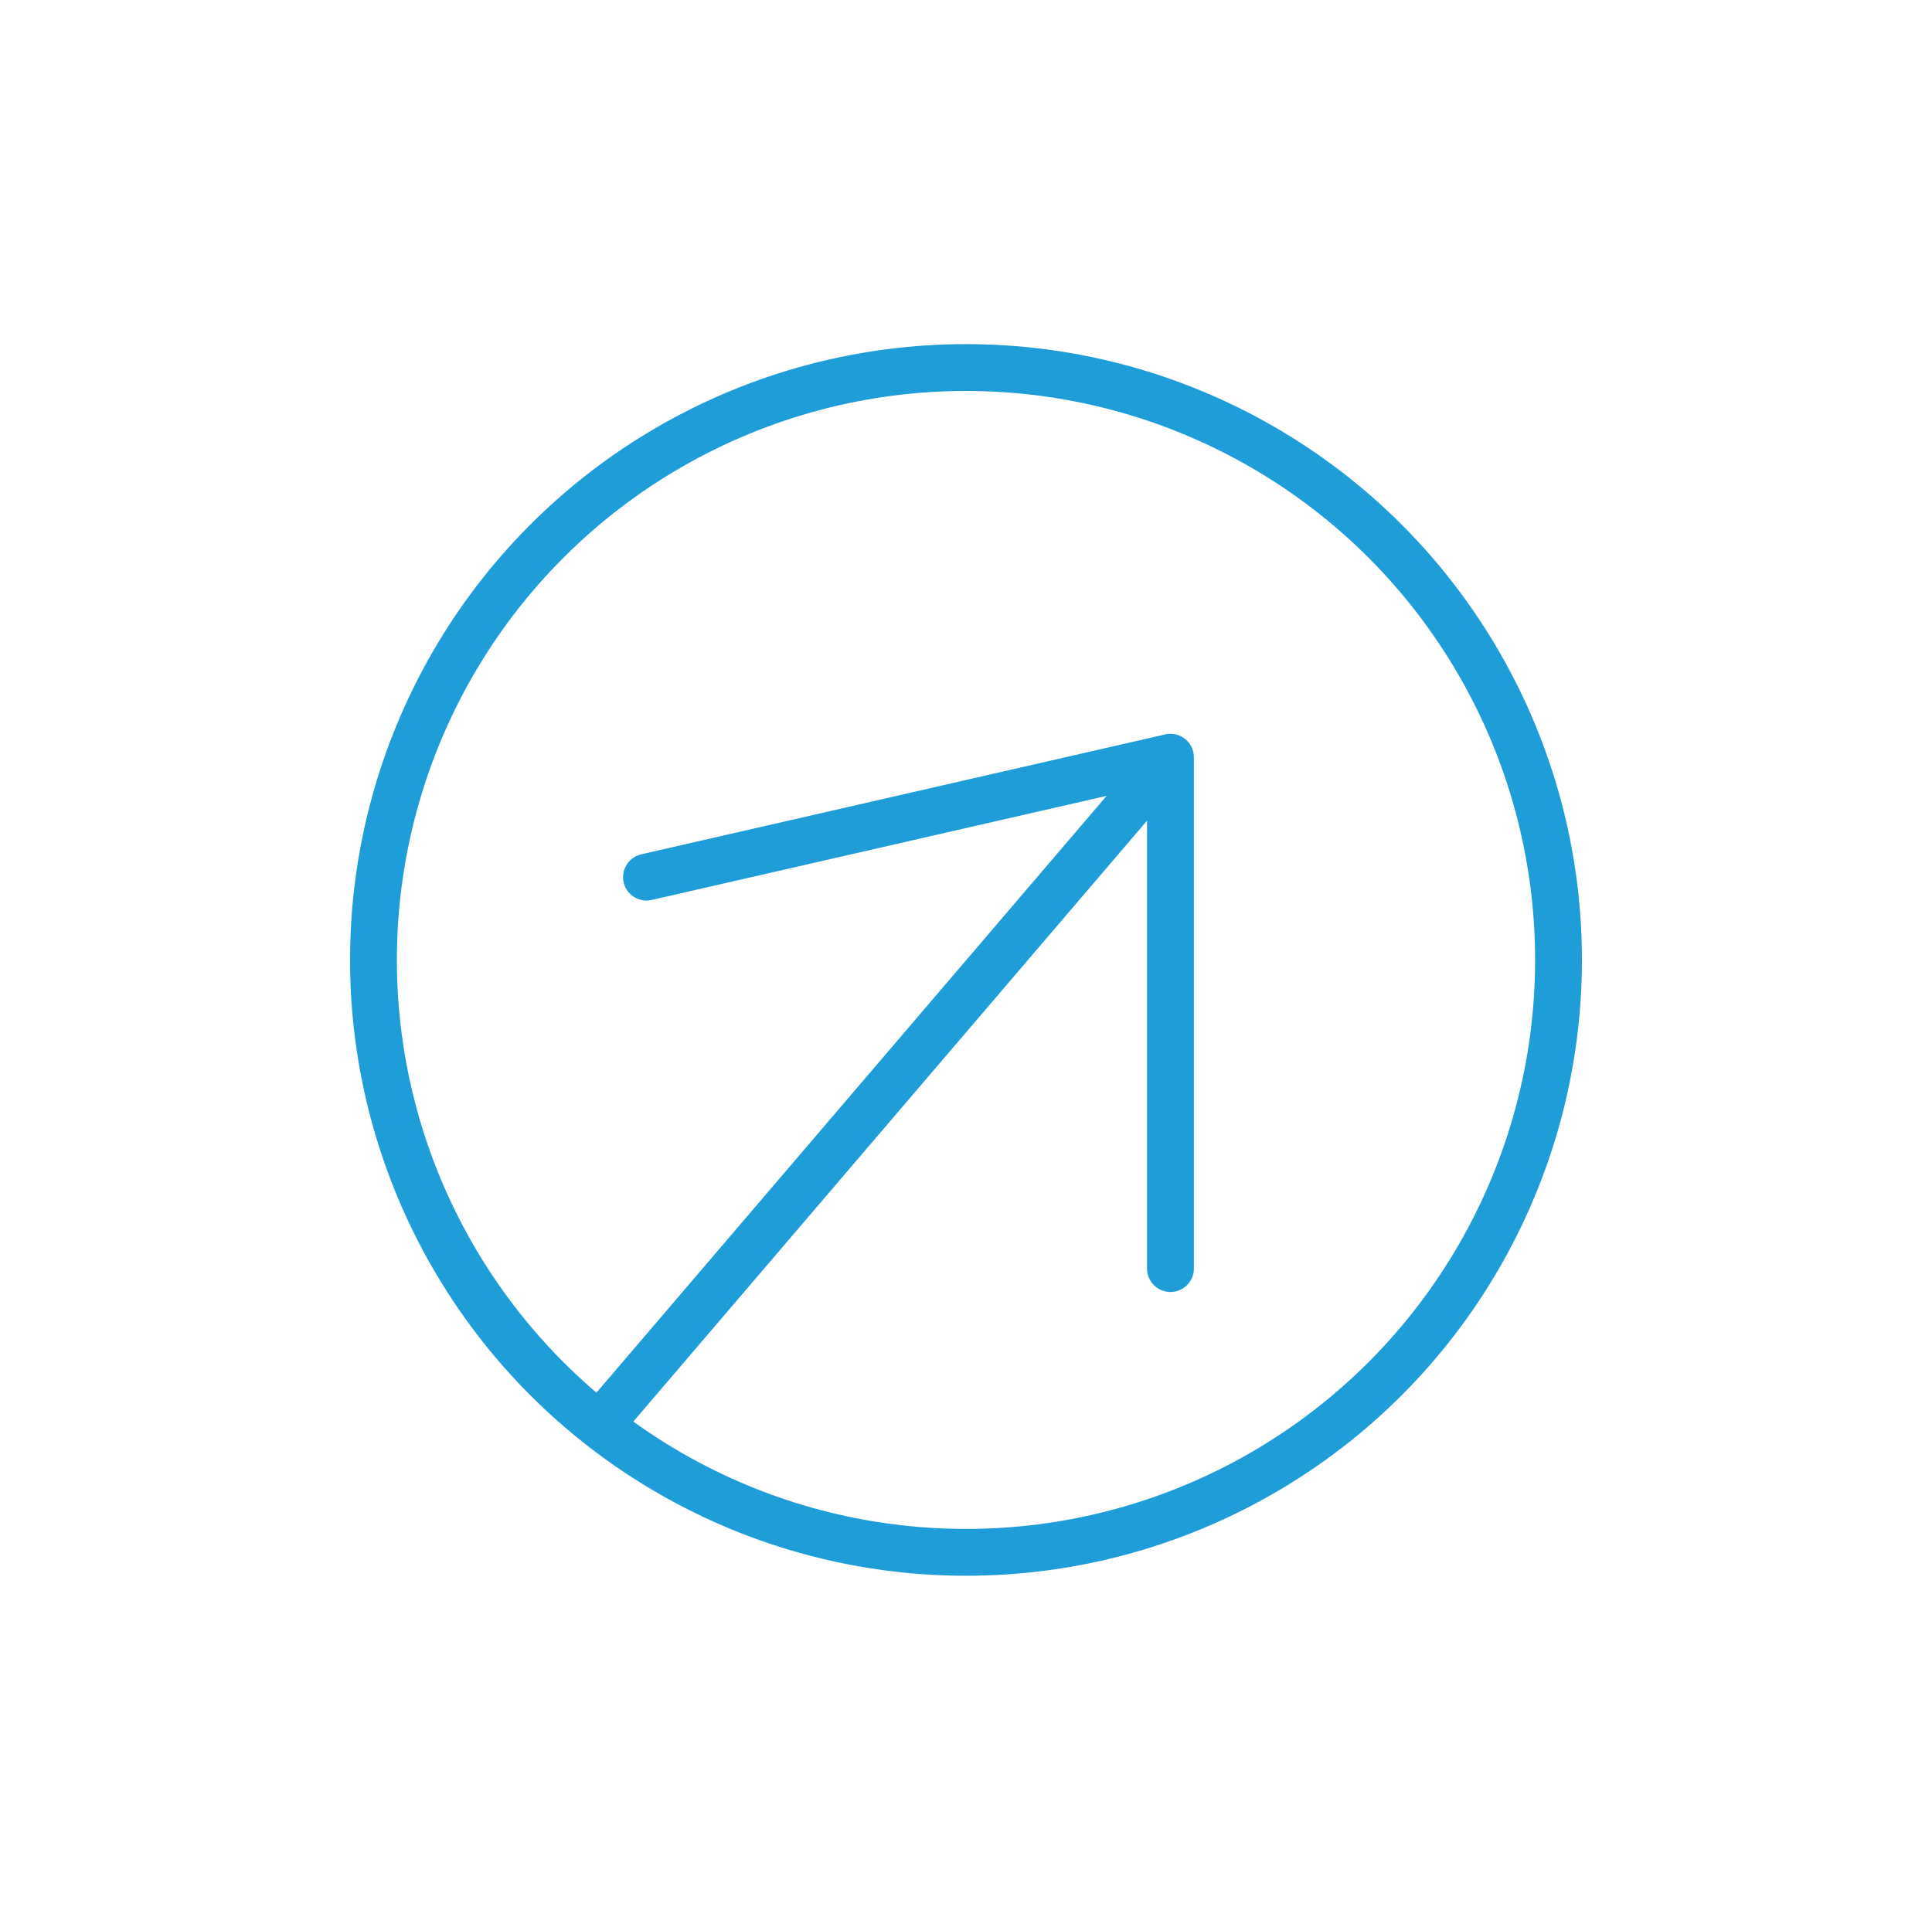 <svg width="165" height="164" viewBox="0 0 165 164" fill="none" xmlns="http://www.w3.org/2000/svg">
<circle cx="82.5" cy="82" r="50.604" stroke="#1E9DD8" stroke-width="4"/>
<path d="M99.962 64.684L55.214 74.926M99.962 64.684V108.363M99.962 64.684L51.259 121.666" stroke="#1E9DD8" stroke-width="4" stroke-linecap="round" stroke-linejoin="round"/>
</svg>
